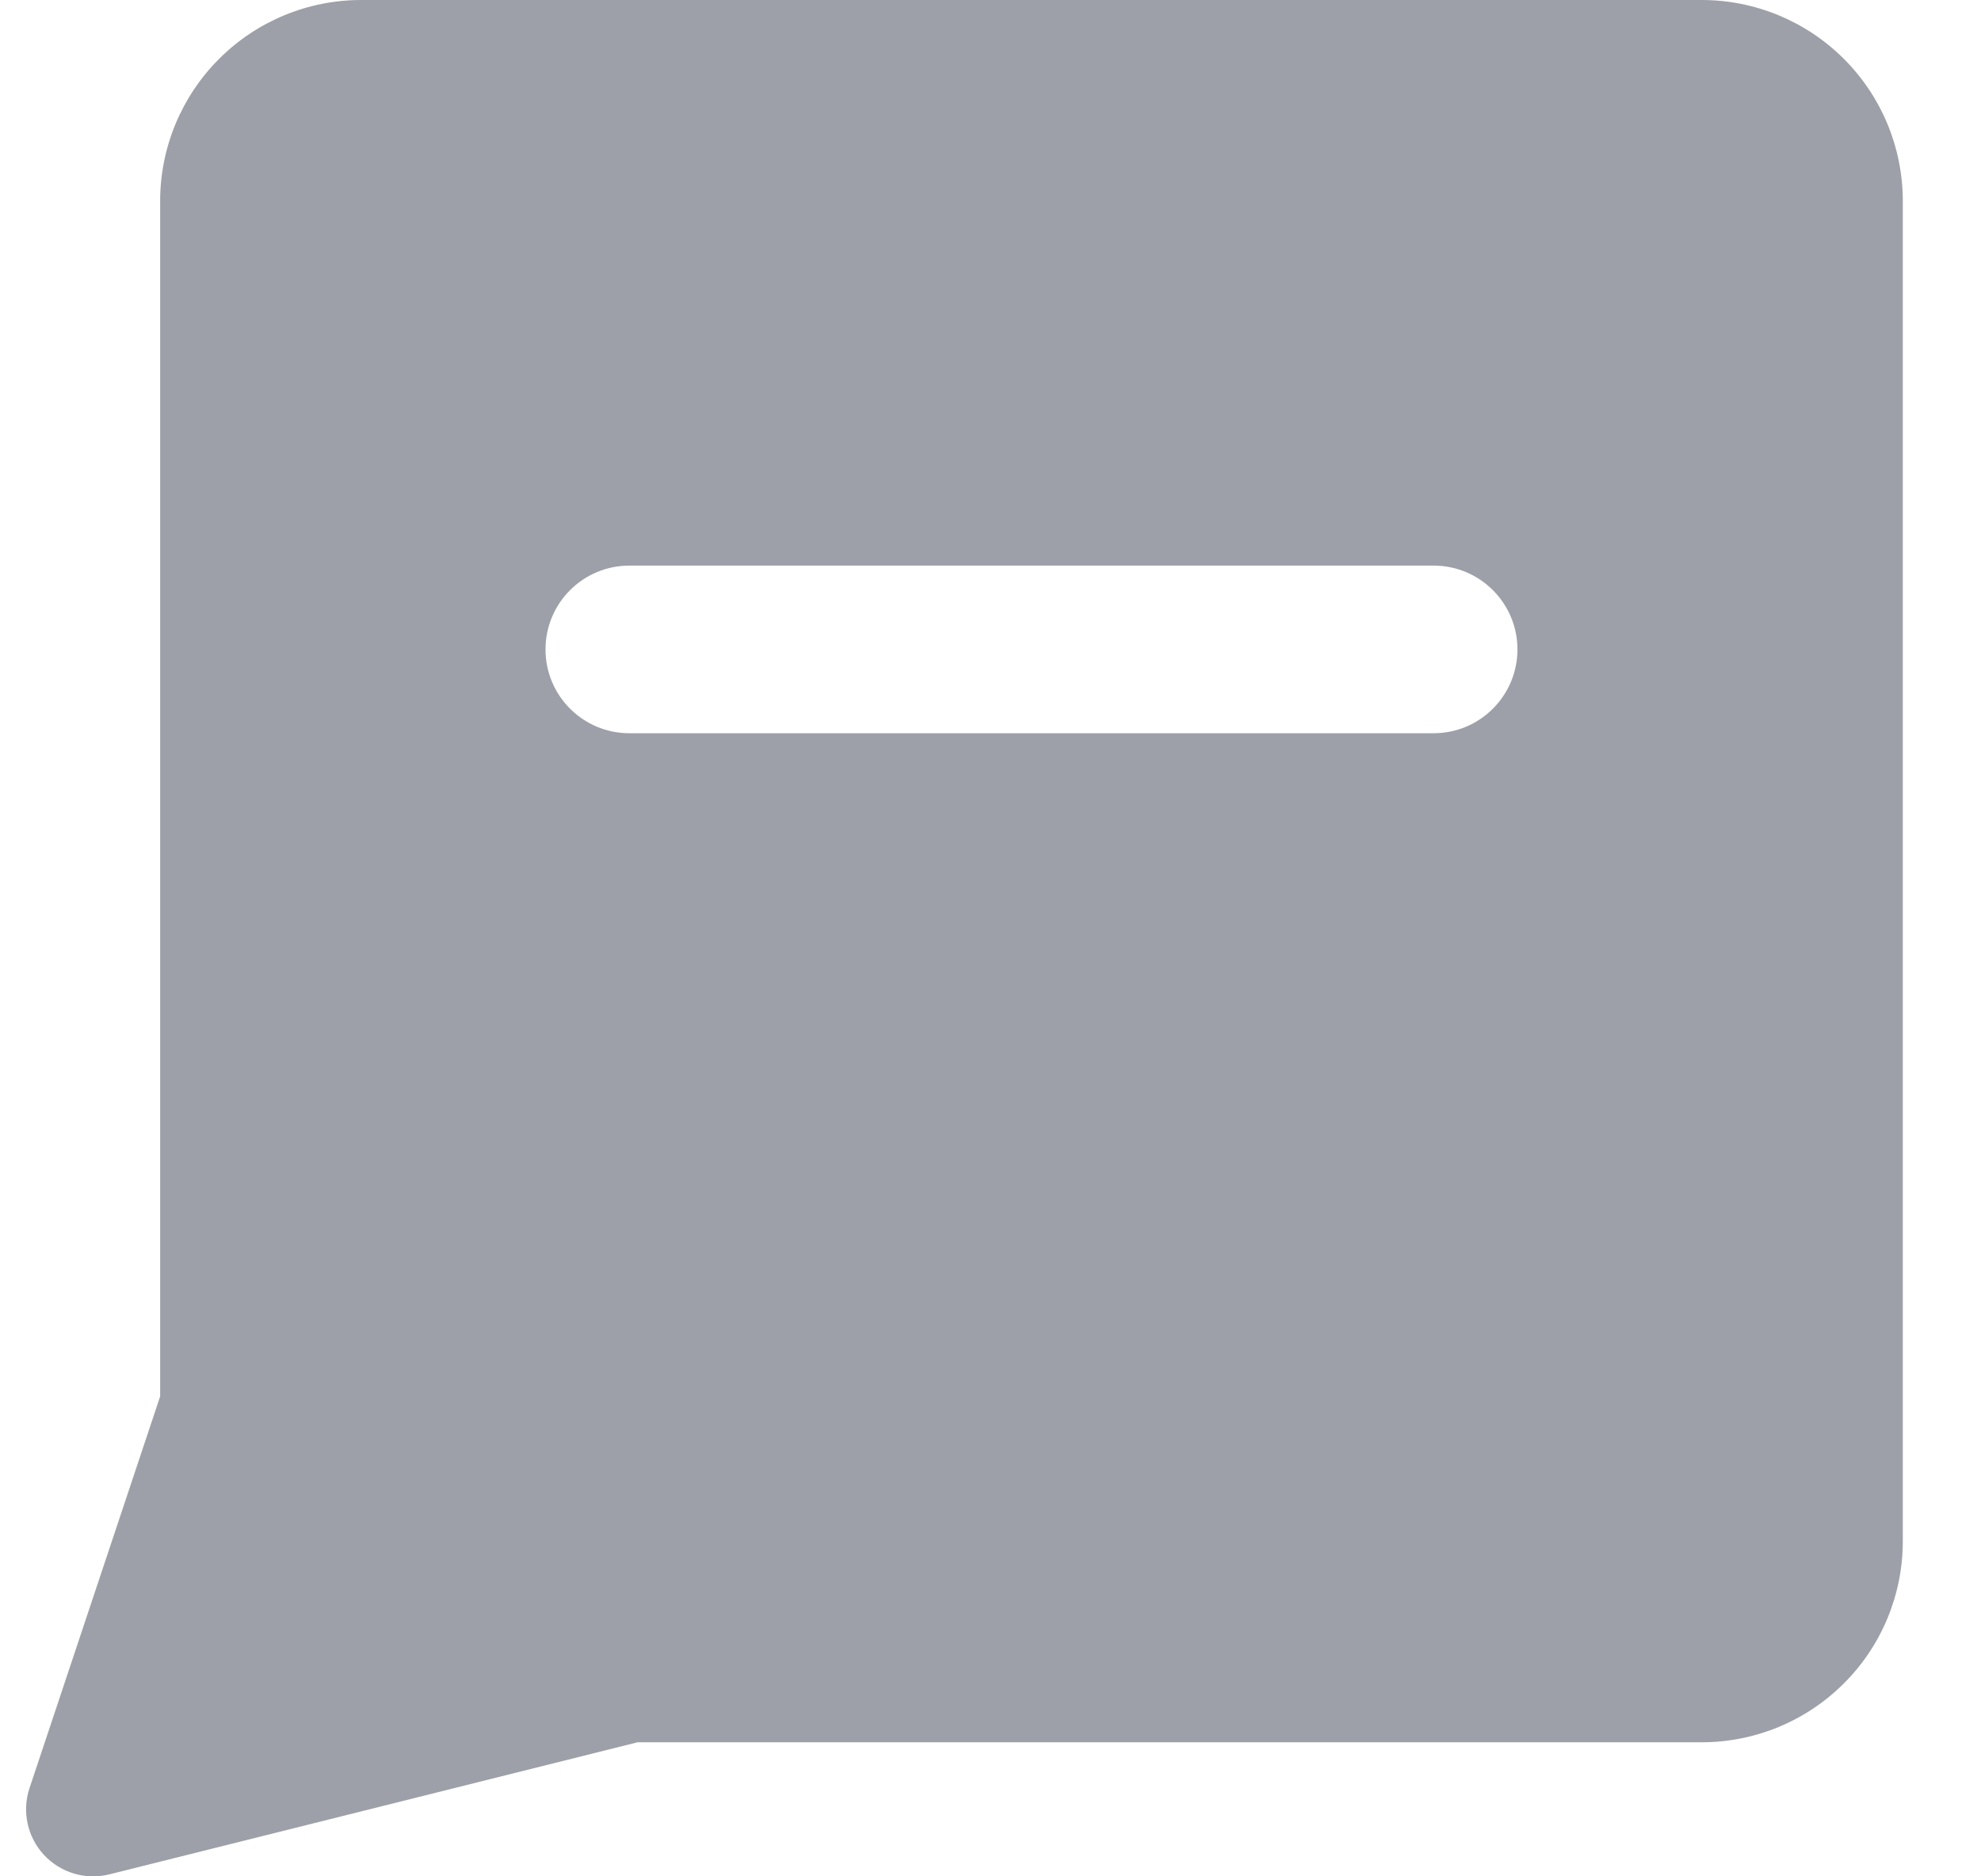<svg width="19" height="18" viewBox="0 0 19 18" fill="none" xmlns="http://www.w3.org/2000/svg">
<g id="chat-bubble-text-square--messages-message-bubble-text-square-chat" clipRule="url(#clip0_32_1543)">
<g id="chat-bubble-text-square--messages-message-bubble-text-square-chat_2">
<path id="Subtract" fillRule="evenodd" clipRule="evenodd" d="M3.464 0C2.953 0 2.462 0.203 2.101 0.565C1.739 0.927 1.536 1.417 1.536 1.929V13.396L0.283 17.154C0.209 17.376 0.262 17.622 0.421 17.794C0.581 17.966 0.821 18.038 1.049 17.981L6.115 16.714H16.321C16.833 16.714 17.323 16.511 17.685 16.149C18.047 15.788 18.25 15.297 18.25 14.786V1.929C18.25 1.417 18.047 0.927 17.685 0.565C17.323 0.203 16.833 0 16.321 0H3.464ZM5.232 6.23C5.232 5.786 5.592 5.426 6.036 5.426H13.75C14.194 5.426 14.554 5.786 14.554 6.23C14.554 6.674 14.194 7.034 13.75 7.034H6.036C5.592 7.034 5.232 6.674 5.232 6.23ZM6.036 9.681C5.592 9.681 5.232 10.04 5.232 10.484C5.232 10.928 5.592 11.288 6.036 11.288H11.179C11.622 11.288 11.982 10.928 11.982 10.484C11.982 10.04 11.622 9.681 11.179 9.681H6.036Z" fill="#9DA0A8"/>
</g>
</g>
<defs>
<clipPath id="clip0_32_1543">
<rect width="18" height="18" fill="white" transform="translate(0.25)"/>
</clipPath>
</defs>
</svg>
